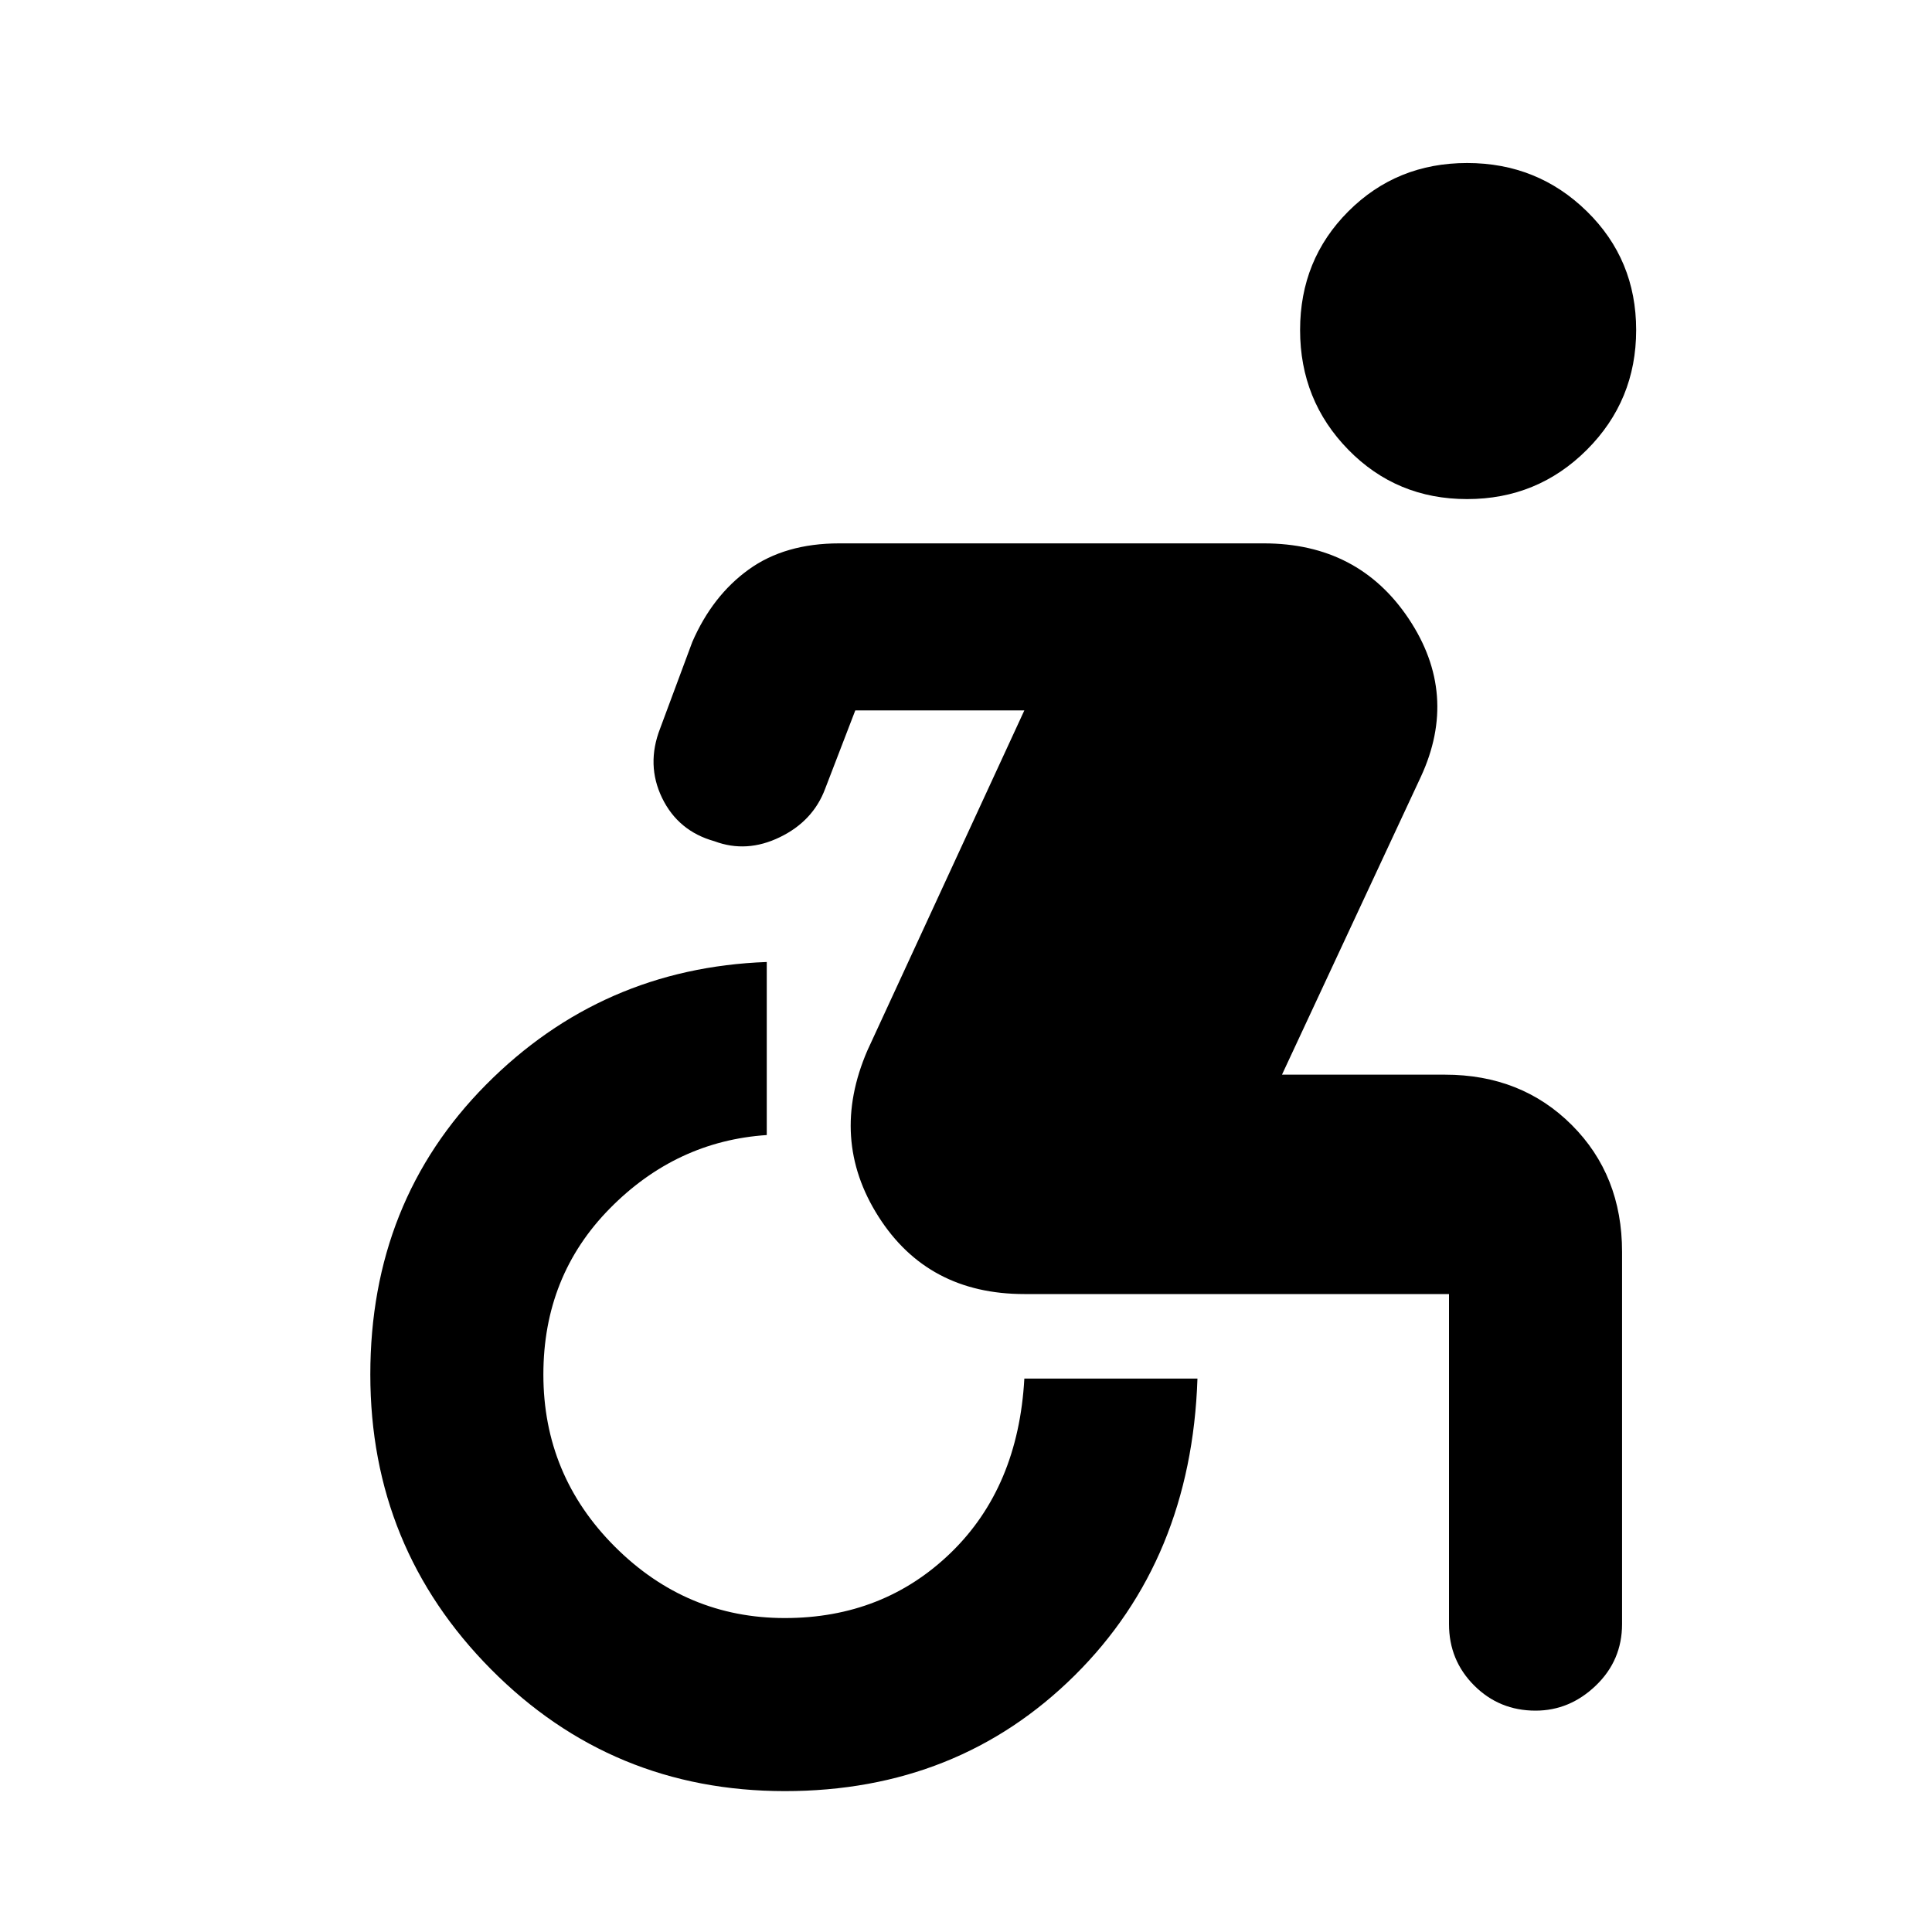 <svg xmlns="http://www.w3.org/2000/svg" height="40" width="40"><path d="M30.375 10.333q-1.458 0-2.458-1.02-1-1.021-1-2.48 0-1.458 1-2.458 1-1 2.458-1 1.458 0 2.479 1 1.021 1 1.021 2.458 0 1.459-1.021 2.48-1.021 1.02-2.479 1.02ZM16.25 37.083q-3.583 0-6.083-2.521-2.5-2.52-2.5-6.104 0-3.583 2.395-6 2.396-2.416 5.813-2.541V23.5q-1.875.125-3.25 1.521t-1.375 3.437q0 2.084 1.479 3.563T16.25 33.5q2.042 0 3.438-1.354 1.395-1.354 1.52-3.604h3.584q-.125 3.75-2.542 6.146-2.417 2.395-6 2.395Zm15.542-1.666q-.75 0-1.271-.521Q30 34.375 30 33.625v-6.833h-8.792q-2 0-3.02-1.604-1.021-1.605-.23-3.438l3.25-7.042h-3.5l-.625 1.625q-.25.667-.937 1-.688.334-1.354.084-.75-.209-1.084-.896-.333-.688-.041-1.438l.666-1.791q.417-.959 1.167-1.5.75-.542 1.875-.542h8.792q1.958 0 3 1.562 1.041 1.563.25 3.271l-2.875 6.167h3.375q1.583 0 2.625 1.042 1.041 1.041 1.041 2.625v7.708q0 .75-.541 1.271-.542.521-1.25.521Z"/></svg>